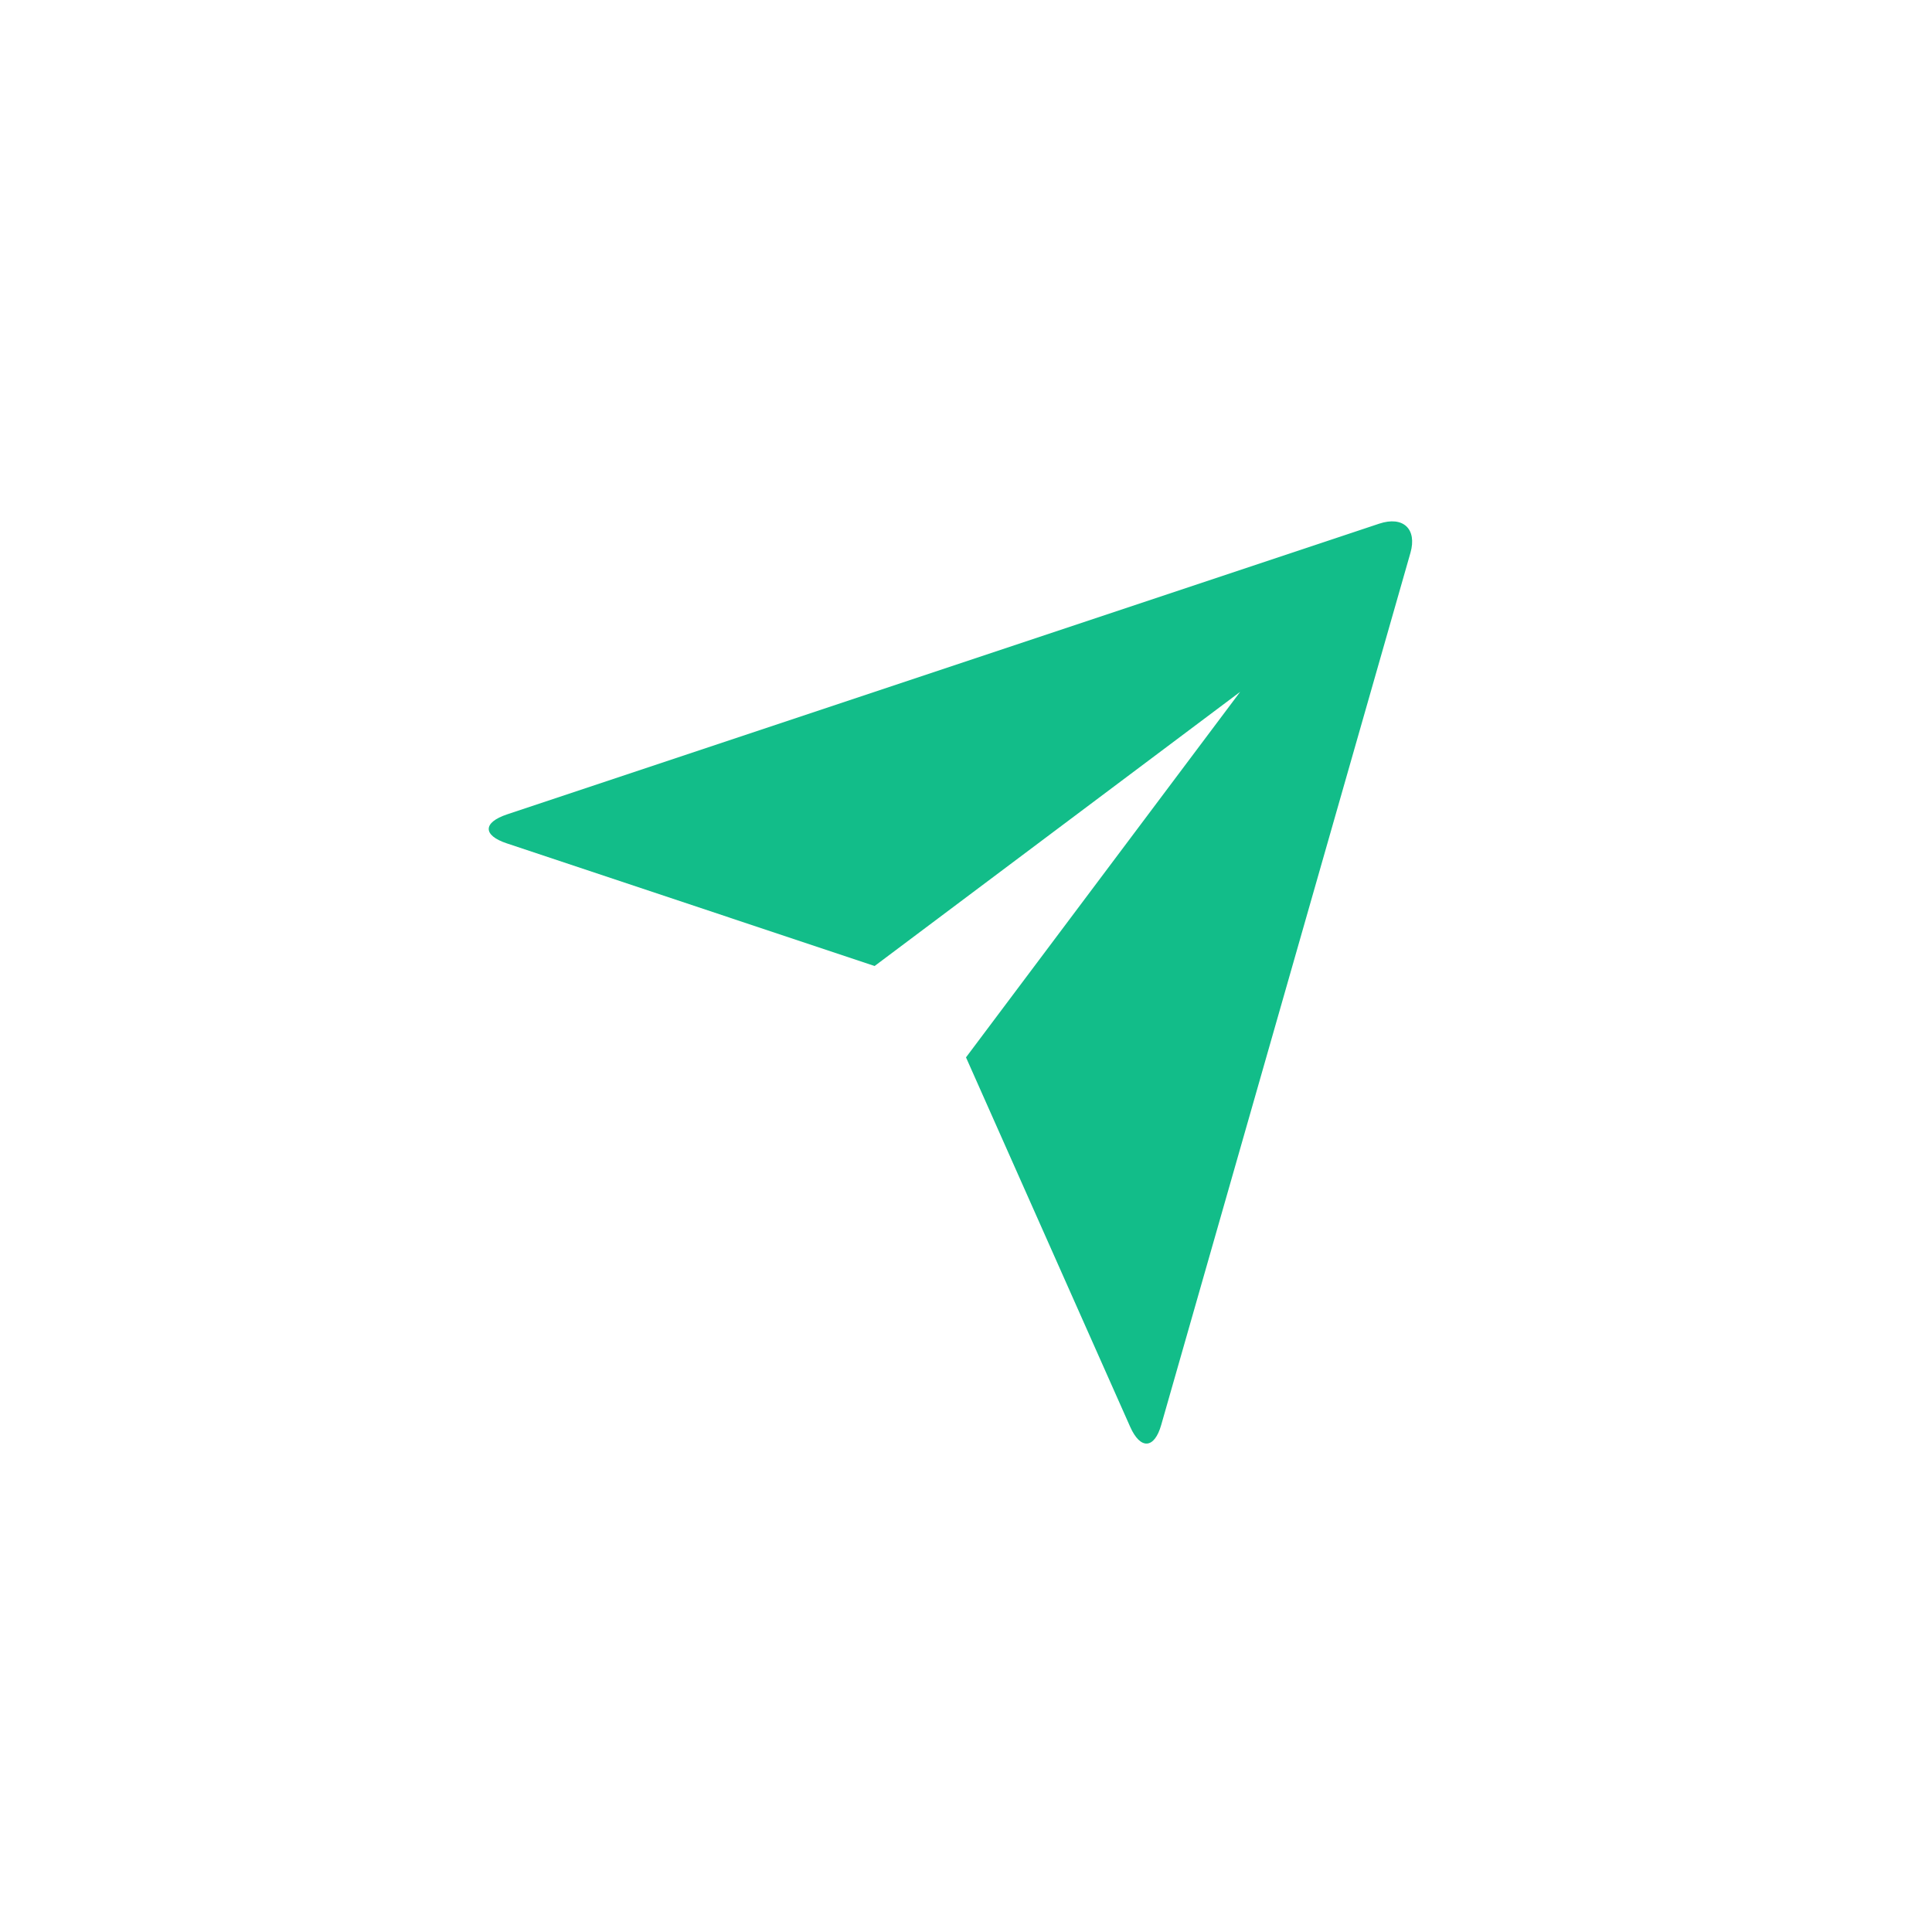 <svg width="74" height="74" viewBox="0 0 74 74" fill="none" xmlns="http://www.w3.org/2000/svg">
<g filter="url(#filter0_d_662_4912)">
<rect x="5" y="5" width="64" height="64" rx="25" fill="white"/>
</g>
<path d="M19.406 32.301C18.492 31.997 18.484 31.505 19.423 31.192L52.826 20.058C53.751 19.75 54.282 20.268 54.023 21.175L44.478 54.575C44.216 55.501 43.682 55.533 43.29 54.654L37 40.5L47.5 26.5L33.5 37L19.406 32.301Z" fill="#12BD89"/>
<defs>
<filter id="filter0_d_662_4912" x="0" y="0" width="74" height="74" filterUnits="userSpaceOnUse" color-interpolation-filters="sRGB">
<feFlood flood-opacity="0" result="BackgroundImageFix"/>
<feColorMatrix in="SourceAlpha" type="matrix" values="0 0 0 0 0 0 0 0 0 0 0 0 0 0 0 0 0 0 127 0" result="hardAlpha"/>
<feOffset/>
<feGaussianBlur stdDeviation="2.5"/>
<feComposite in2="hardAlpha" operator="out"/>
<feColorMatrix type="matrix" values="0 0 0 0 0.278 0 0 0 0 0.02 0 0 0 0 0.686 0 0 0 0.08 0"/>
<feBlend mode="normal" in2="BackgroundImageFix" result="effect1_dropShadow_662_4912"/>
<feBlend mode="normal" in="SourceGraphic" in2="effect1_dropShadow_662_4912" result="shape"/>
</filter>
</defs>
</svg>
